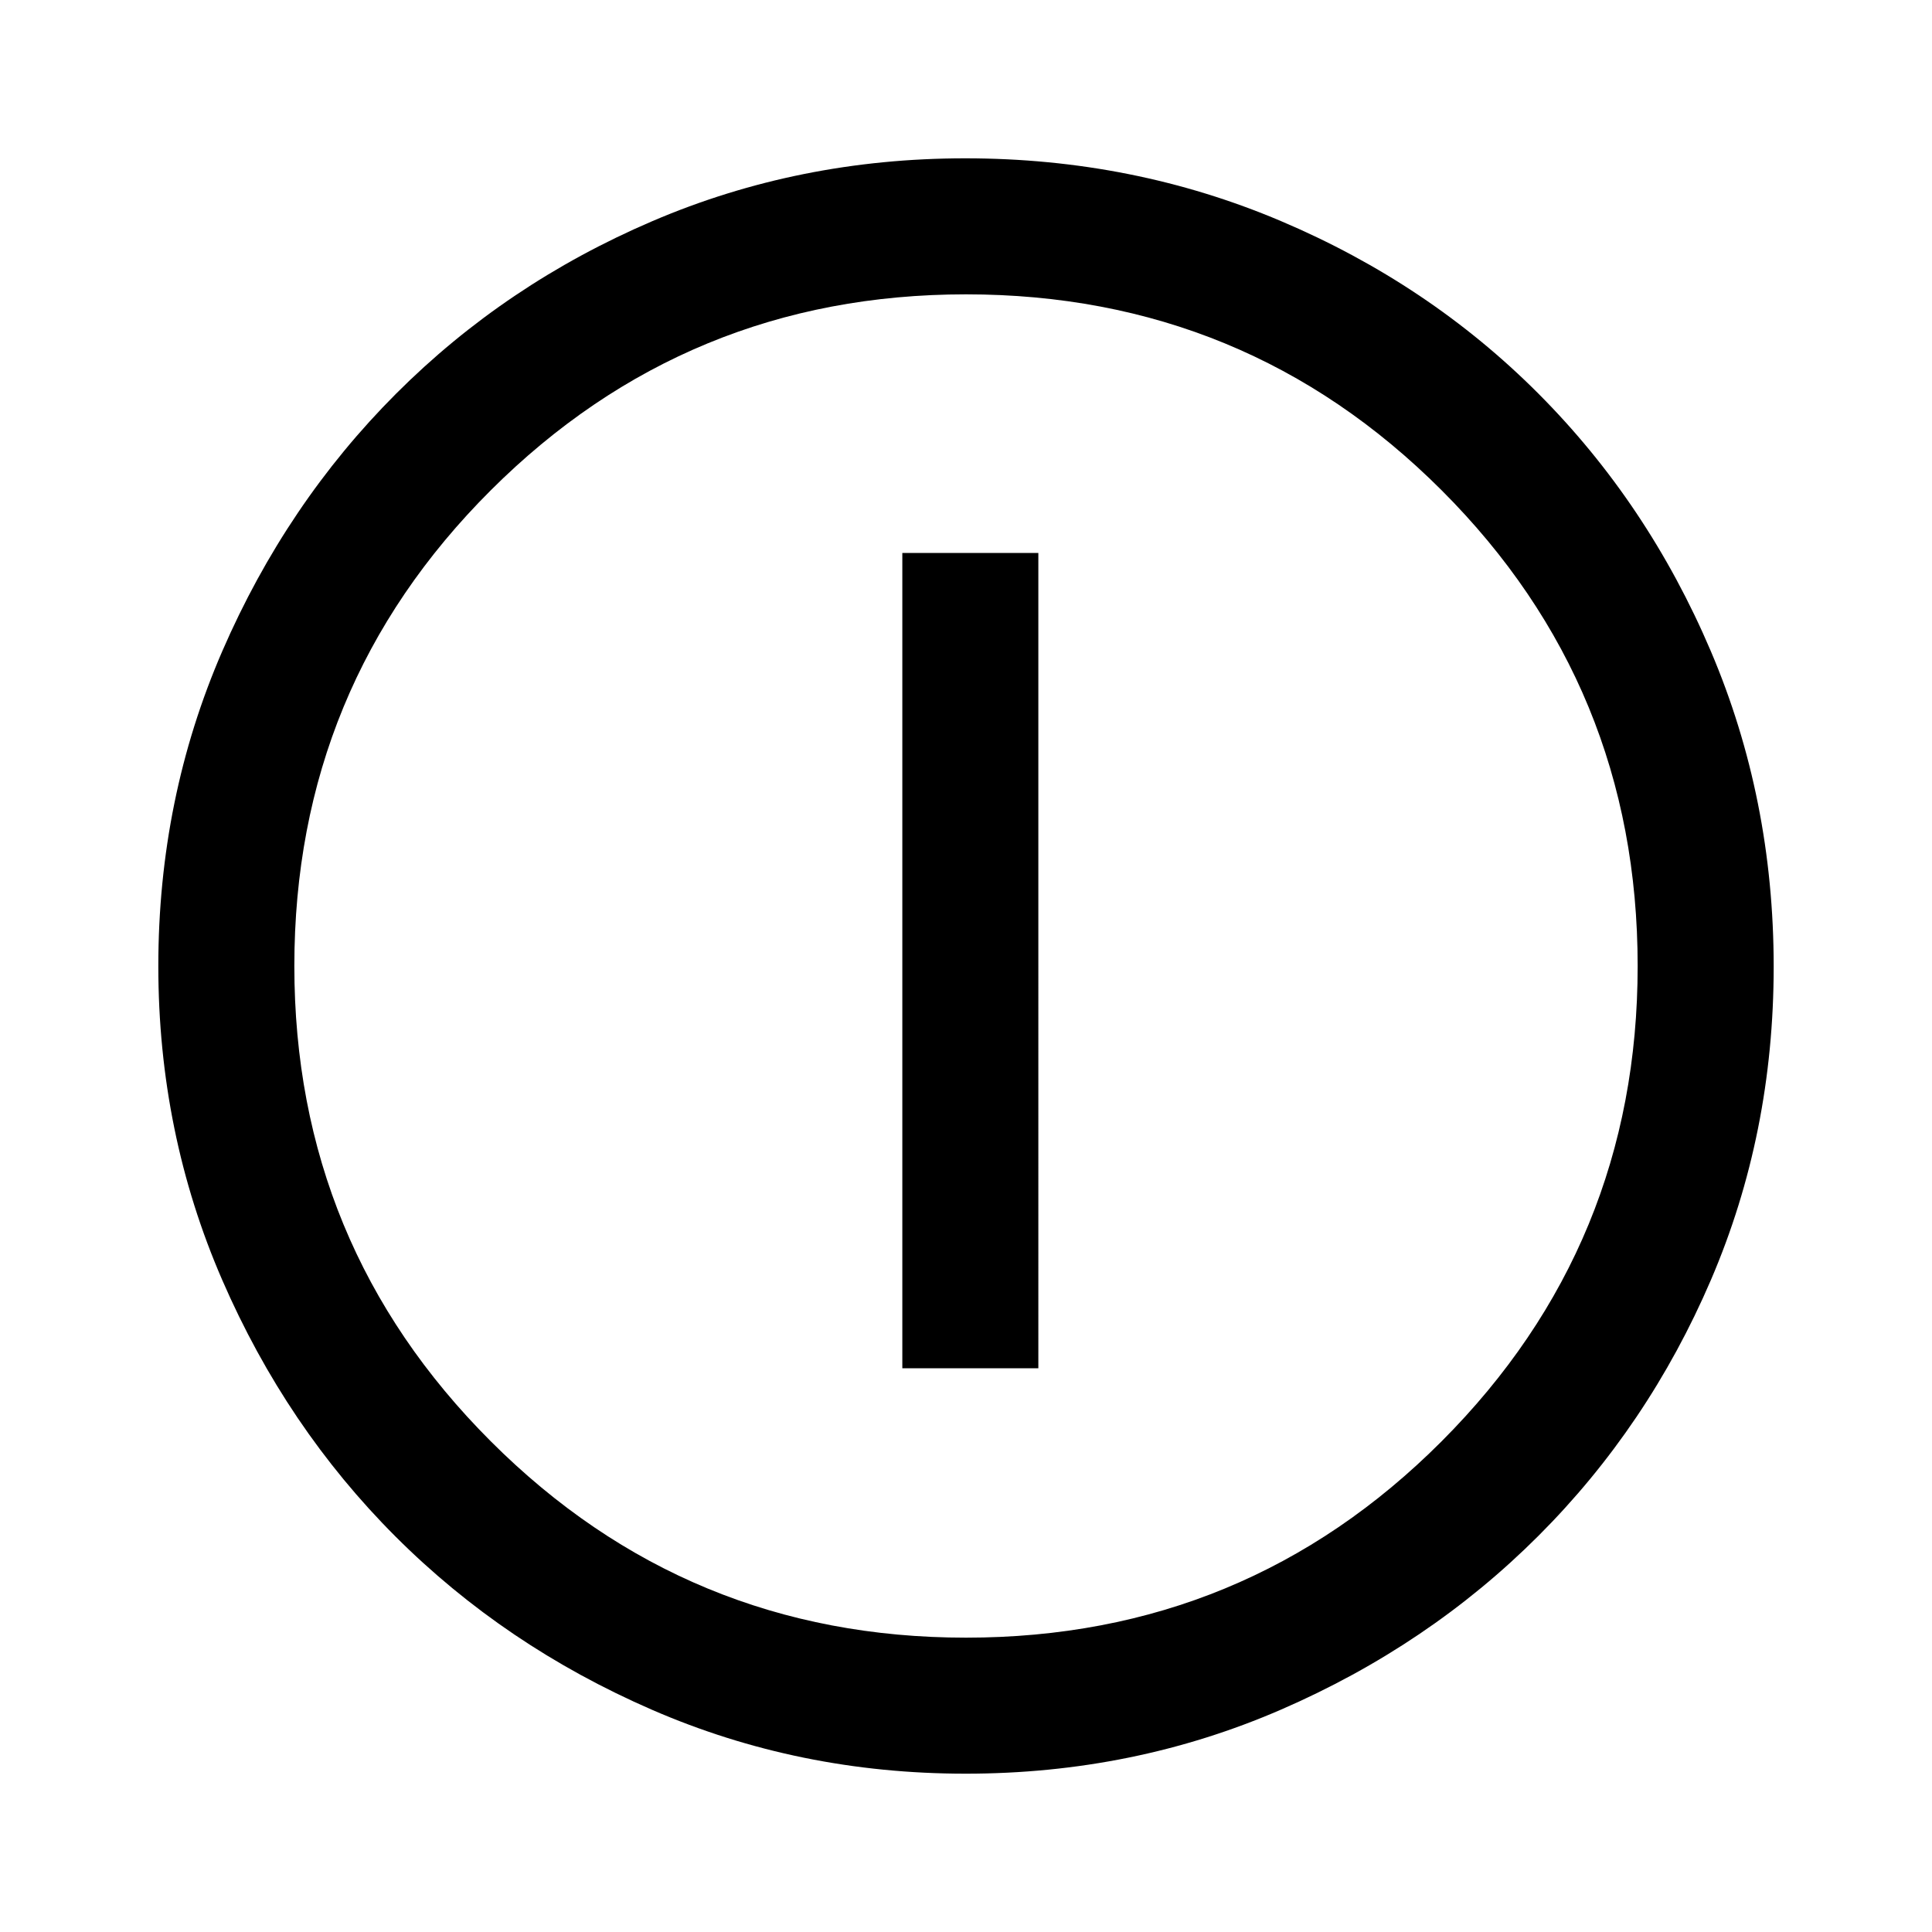 <svg xmlns="http://www.w3.org/2000/svg" height="40" viewBox="0 -960 960 960" width="40"><path d="M448.36-280.104h67.588V-685.23H448.36v405.126Zm31.401 201.435q-82.76 0-155.84-31.772-73.08-31.773-127.38-86.051-54.3-54.277-86.086-127.414-31.787-73.136-31.787-156.027 0-83.316 31.832-156.624 31.832-73.308 86.334-127.845 54.503-54.537 127.364-85.733 72.862-31.197 155.44-31.197 83.351 0 156.86 31.183 73.509 31.183 127.905 85.711 54.396 54.527 85.662 127.92 31.267 73.393 31.267 156.84 0 83.037-31.183 155.669t-85.697 127.141q-54.514 54.509-127.889 86.354-73.375 31.846-156.802 31.846Zm.239-67.587q138.974 0 236.359-97.59 97.385-97.59 97.385-236.154 0-138.974-97.385-236.359Q618.974-813.744 480-813.744q-138.564 0-236.154 97.385T146.256-480q0 138.564 97.59 236.154T480-146.256ZM480-480Z"/></svg>